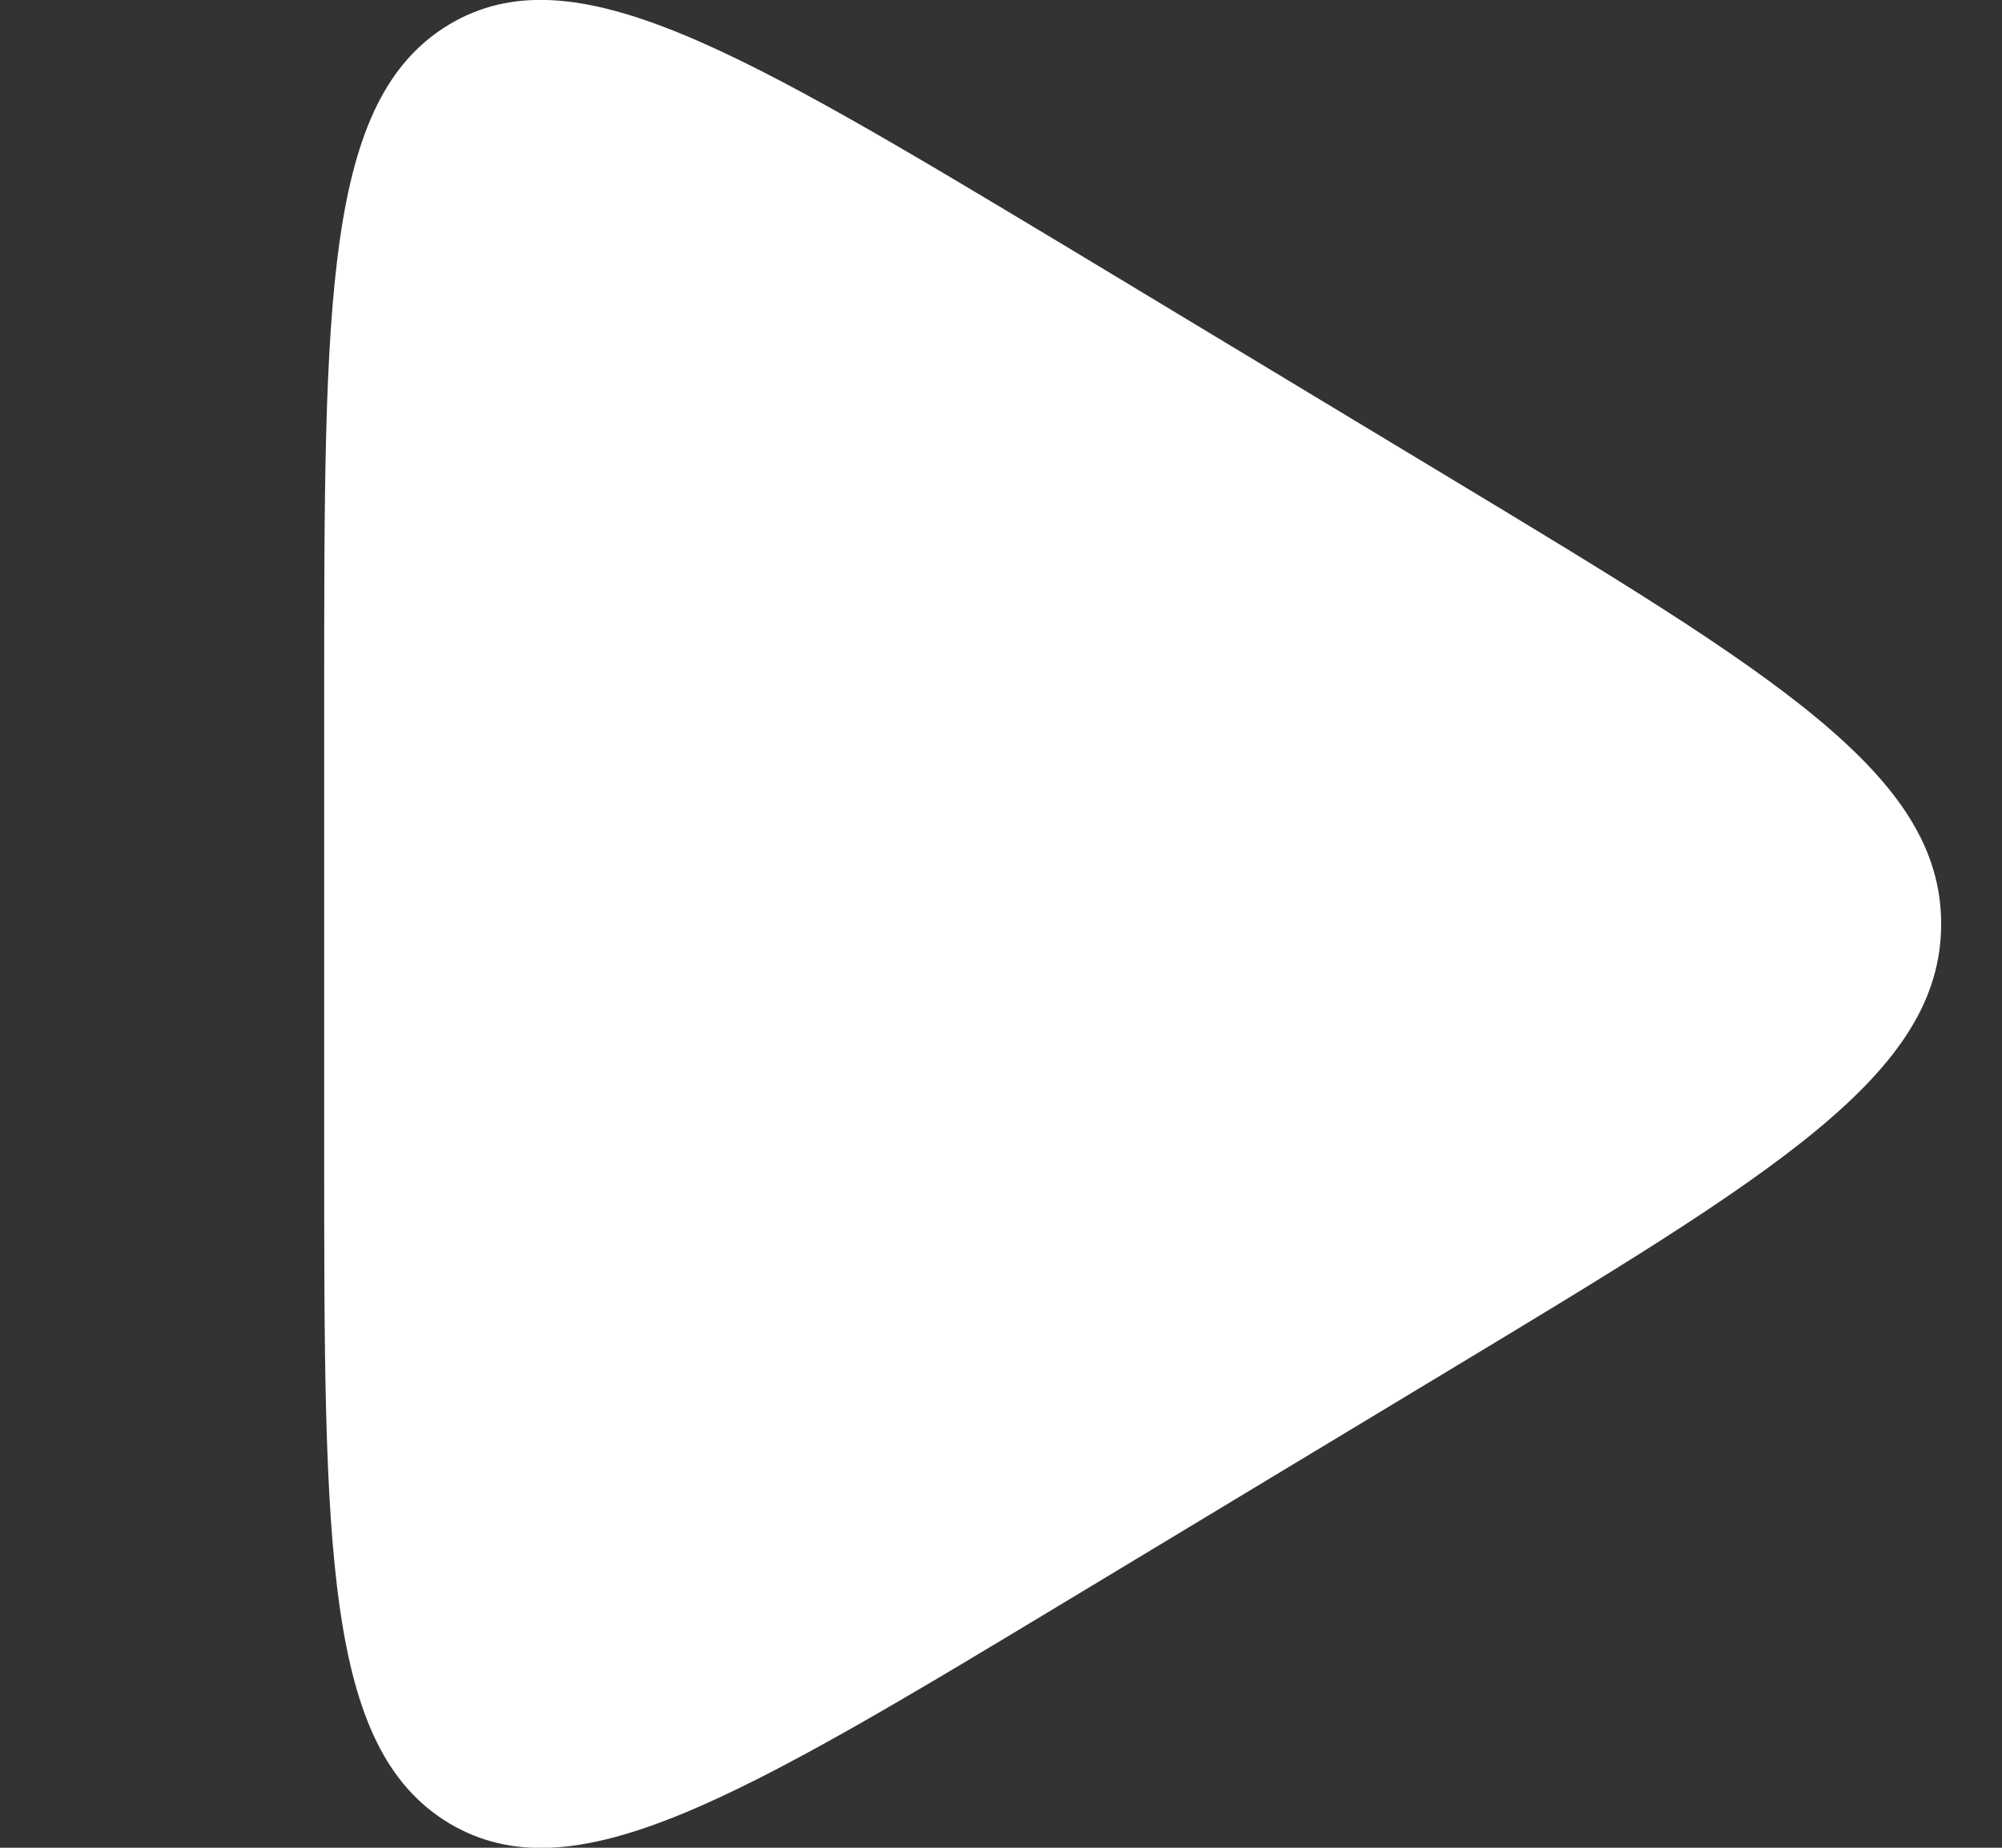 <svg width="26" height="24" fill="none" xmlns="http://www.w3.org/2000/svg">
  <rect width="100%" height="100%" fill="#333333" stroke="none"/>
  <path d="M18.75 6.16c4.31 2.6 6.46 3.9 6.46 5.84 0 1.95-2.15 3.24-6.46 5.84l-4.84 2.92c-4.31 2.6-6.46 3.89-8.08 2.92-1.62-.98-1.62-3.57-1.62-8.76V9.08c0-5.19 0-7.78 1.62-8.76 1.62-.97 3.77.33 8.08 2.92l4.84 2.92Z" fill="#fff"/>
</svg>
